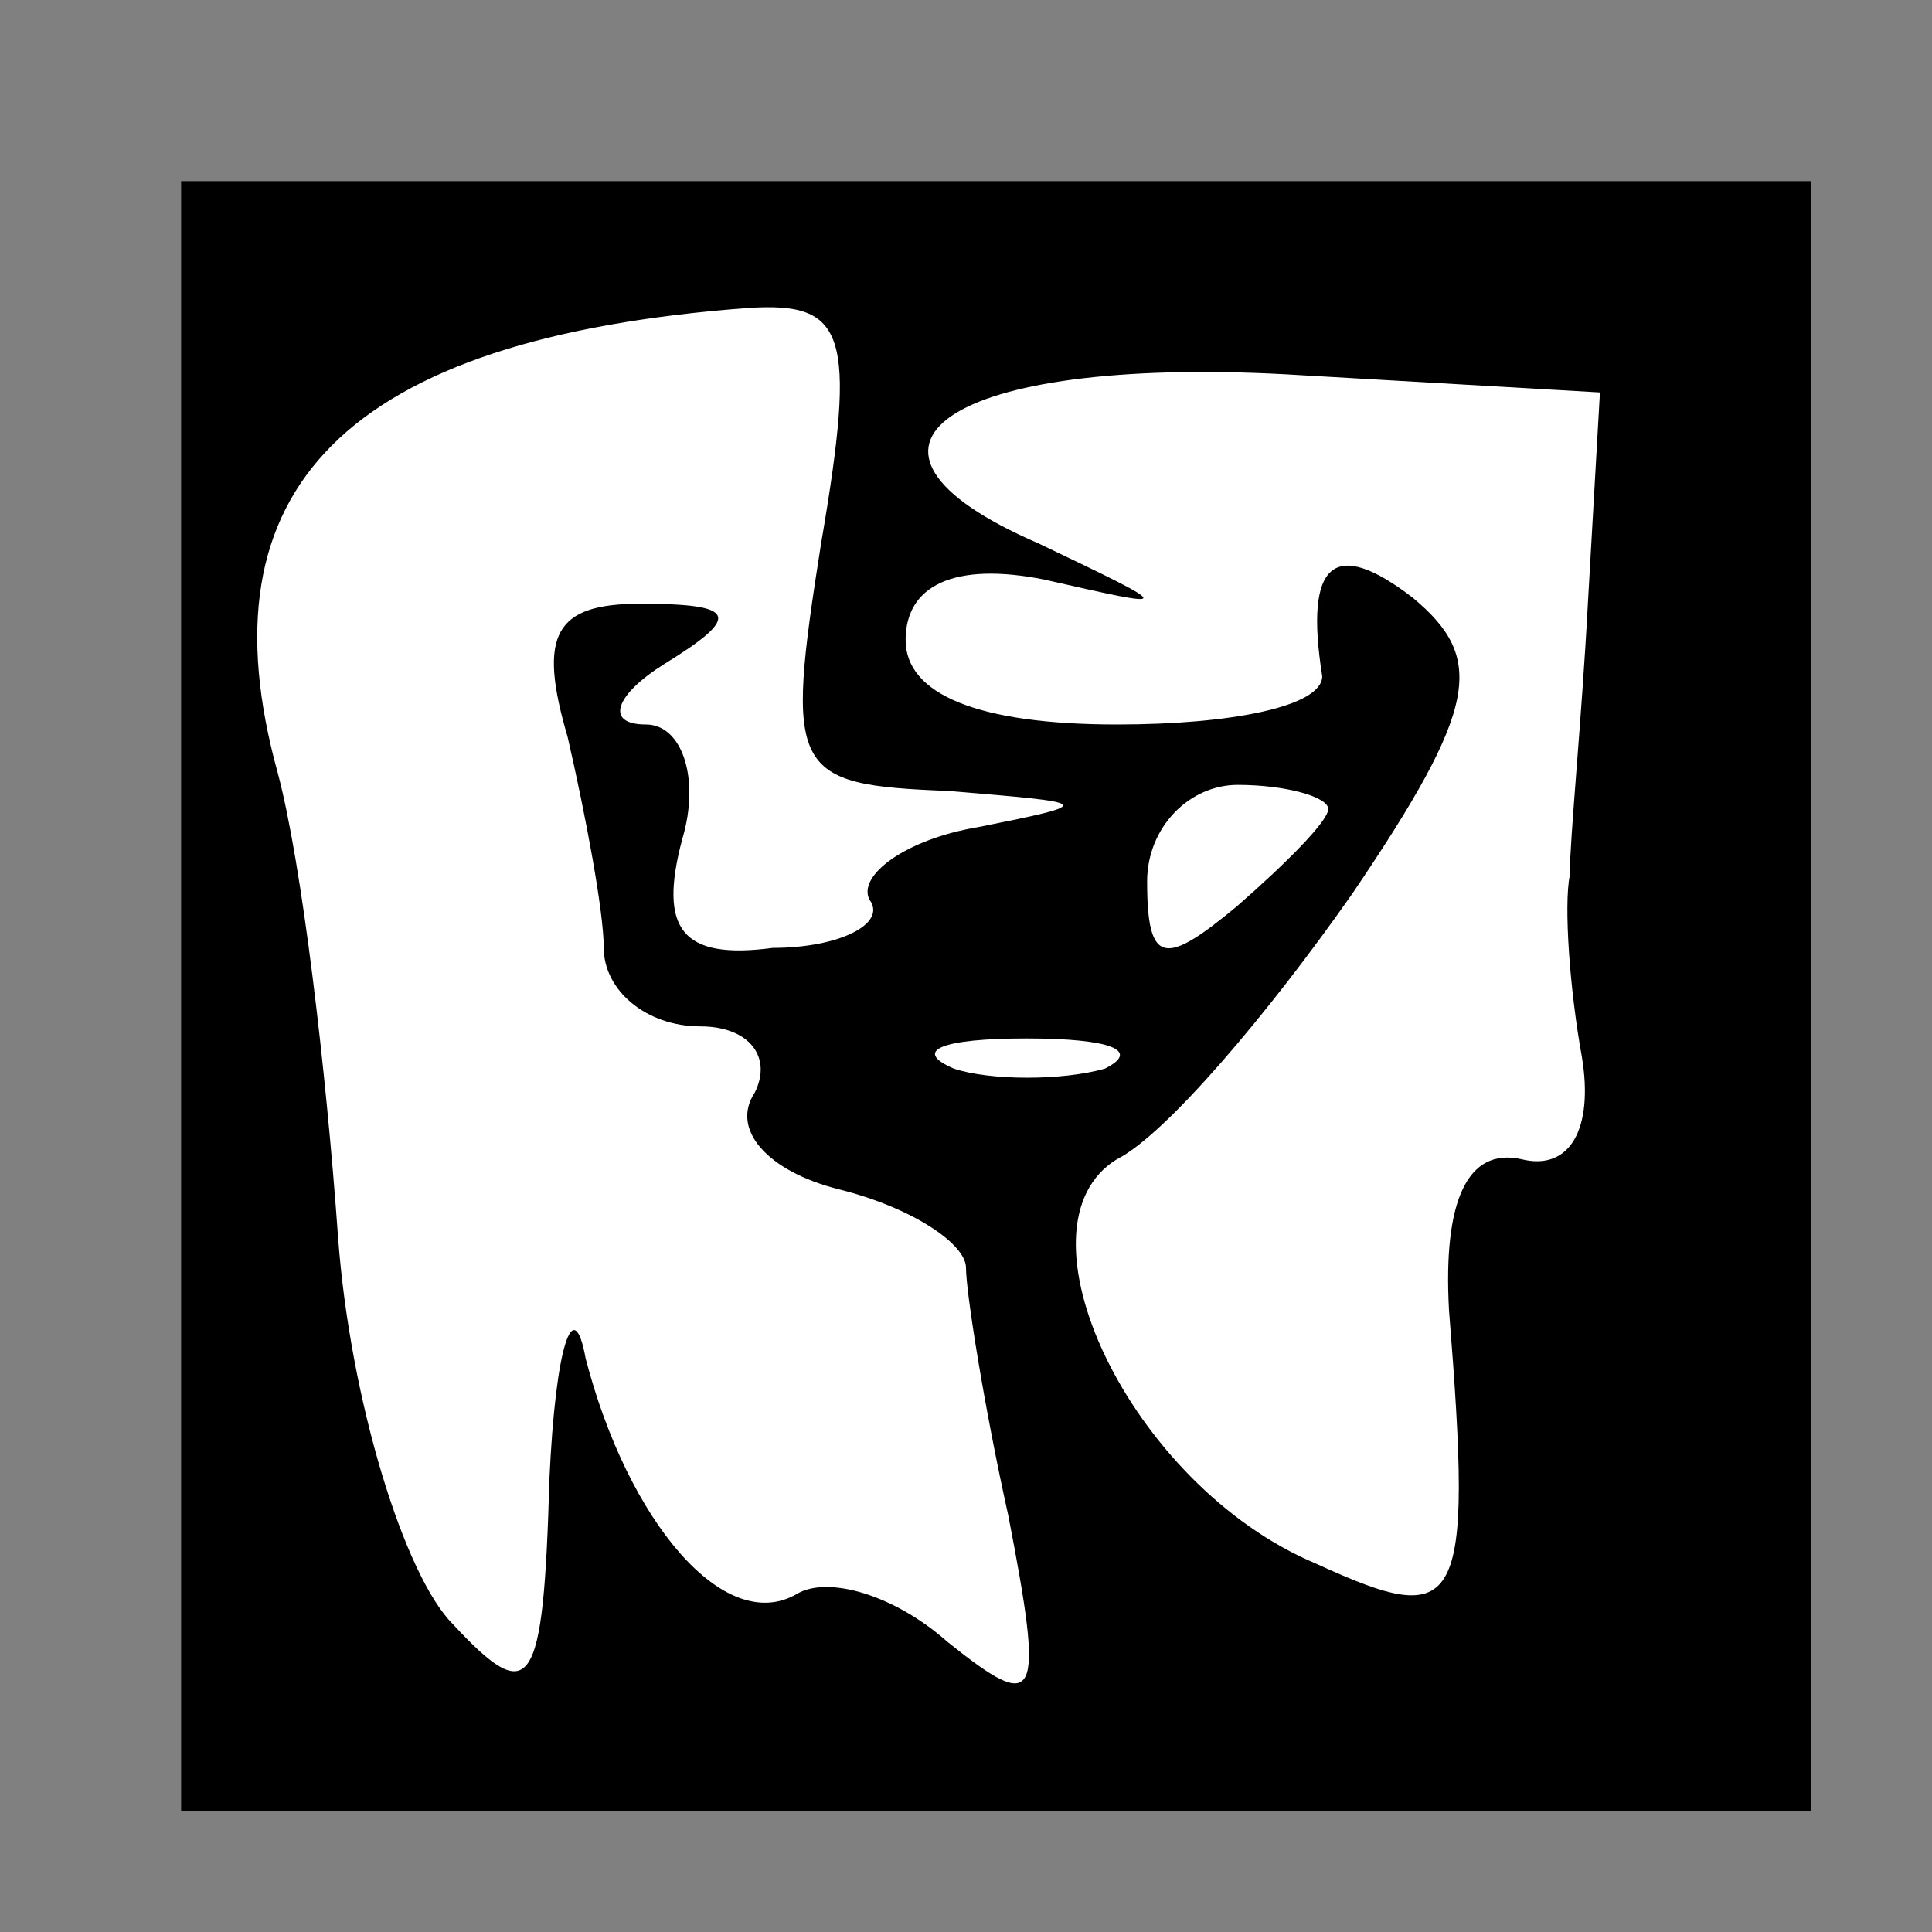 <?xml version="1.0" standalone="no"?>
<!DOCTYPE svg PUBLIC "-//W3C//DTD SVG 20010904//EN"
 "http://www.w3.org/TR/2001/REC-SVG-20010904/DTD/svg10.dtd">
<svg version="1.0" xmlns="http://www.w3.org/2000/svg"
 width="32pt" height="32pt" viewBox="0 0 32 32"
 preserveAspectRatio="xMidYMid meet">
<rect x="0" y="0" width="32" height="32" fill="#808080" stroke="none"/>
<g transform="translate(0,32) scale(0.1,-0.1)"
fill="#000000" stroke="none">
<path fill="#000000" stroke="none" d="M30 155 l0 -135 135 0 135 0 0 135 0
135 -135 0 -135 0 0 -135z"/>
<path fill="#ffffff" stroke="none" d="M136 230 c-6 -38 -5 -40 21 -41 24 -2
25 -2 5 -6 -12 -2 -20 -8 -18 -12 3 -4 -5 -8 -16 -8 -15 -2 -19 3 -15 18 3 10
0 19 -6 19 -7 0 -5 5 3 10 13 8 12 10 -4 10 -14 0 -17 -5 -12 -22 3 -13 6 -29
6 -35 0 -7 7 -13 16 -13 8 0 12 -5 9 -11 -4 -6 2 -13 14 -16 12 -3 21 -9 21
-13 0 -4 3 -23 7 -41 6 -31 5 -33 -10 -21 -9 8 -20 11 -25 8 -12 -7 -28 12
-35 39 -2 11 -5 2 -6 -20 -1 -35 -3 -38 -16 -24 -8 8 -17 37 -19 64 -2 28 -6
62 -10 77 -13 47 11 72 78 77 16 1 18 -4 12 -39z"/>
<path fill="#ffffff" stroke="none" d="M263 220 c-1 -19 -3 -39 -3 -45 -1 -5
0 -19 2 -30 2 -12 -2 -19 -10 -17 -9 2 -13 -7 -12 -25 4 -50 2 -53 -22 -42
-31 13 -51 56 -33 67 8 4 25 24 39 44 21 31 22 39 10 49 -13 10 -18 6 -15 -13
0 -5 -15 -8 -34 -8 -23 0 -35 5 -35 14 0 9 8 13 23 10 22 -5 22 -5 -1 6 -37
16 -15 31 41 28 l52 -3 -2 -35z"/>
<path fill="#ffffff" stroke="none" d="M220 186 c0 -2 -7 -9 -15 -16 -12 -10
-15 -10 -15 4 0 9 7 16 15 16 8 0 15 -2 15 -4z"/>
<path fill="#ffffff" stroke="none" d="M183 143 c-7 -2 -19 -2 -25 0 -7 3 -2
5 12 5 14 0 19 -2 13 -5z"/>
</g>
</svg>

